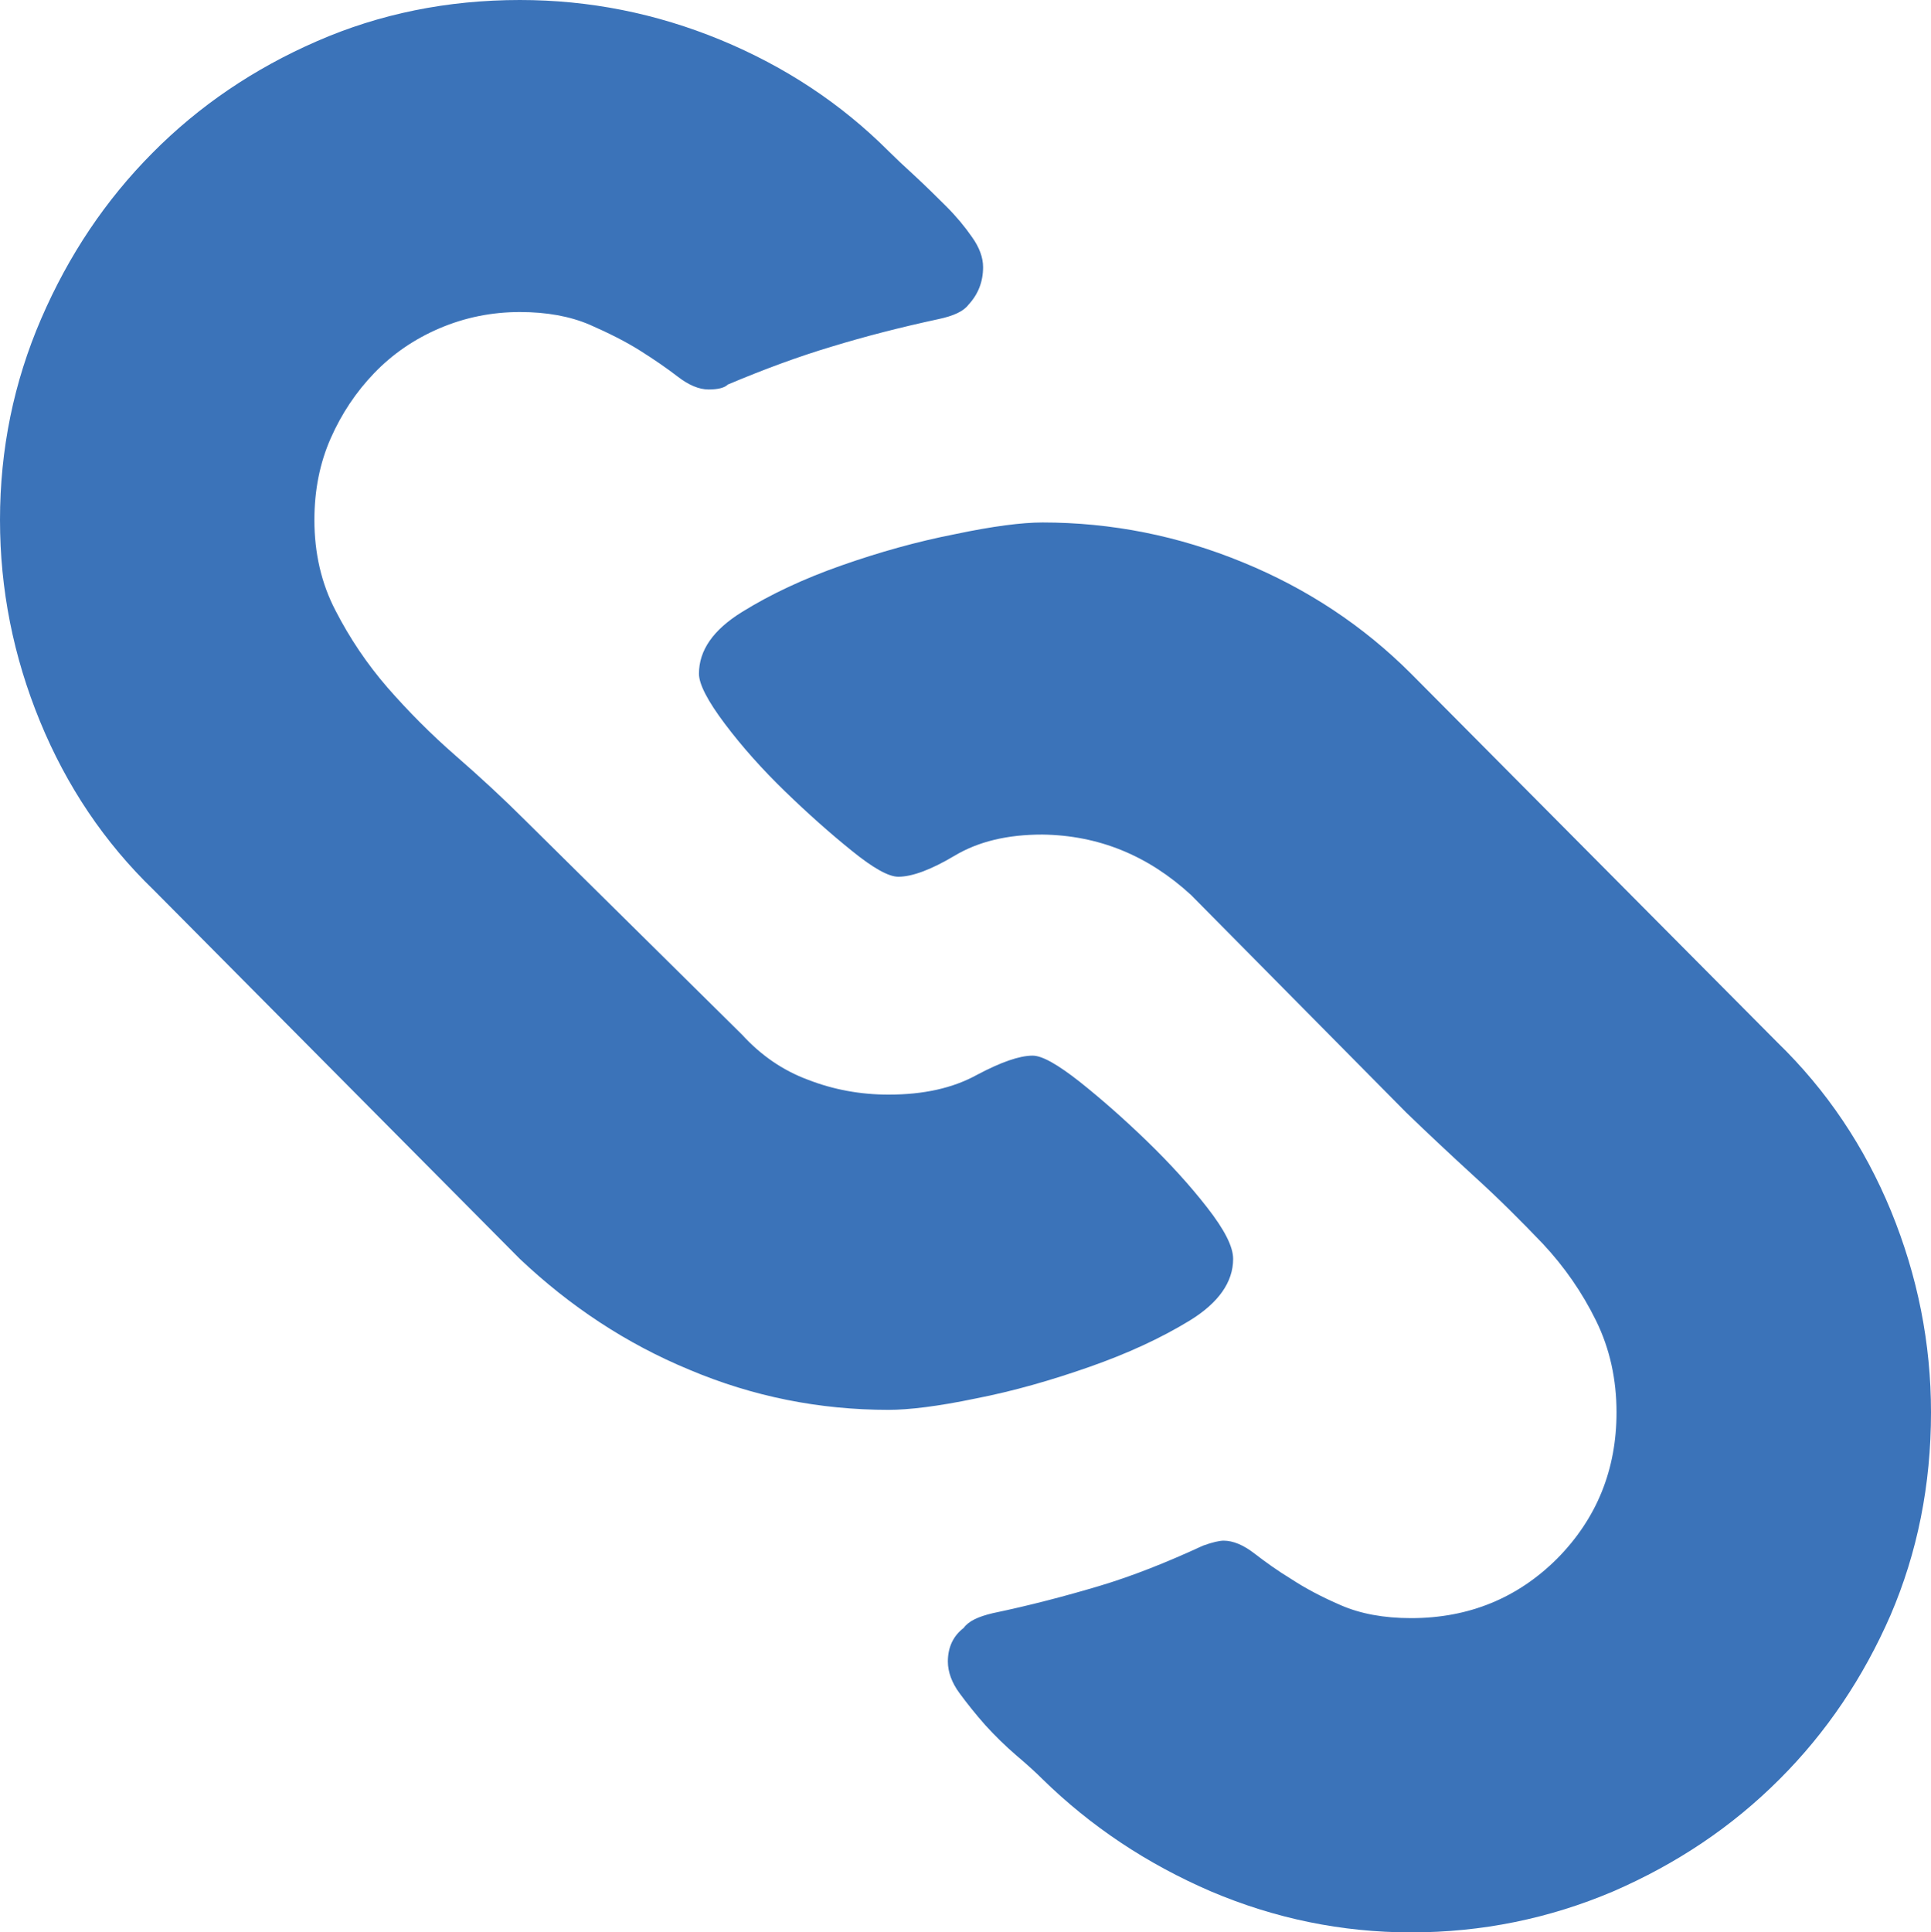 <svg xmlns="http://www.w3.org/2000/svg" width="76.455" height="76.5" viewBox="0 0 76.455 76.5" enable-background="new 0 0 76.455 76.5"><path d="M0 20.586c0-2.803 .547-5.459 1.631-7.969s2.549-4.697 4.404-6.562c1.846-1.865 4.023-3.34 6.514-4.424 2.48-1.084 5.166-1.631 8.037-1.631 2.744 0 5.391 .527 7.949 1.582 2.549 1.055 4.766 2.52 6.65 4.404 .254 .254 .605 .586 1.035 .977 .43 .4 .84 .801 1.24 1.201s.742 .811 1.025 1.221c.293 .41 .439 .811 .439 1.191 0 .576-.195 1.074-.576 1.484-.195 .264-.596 .449-1.201 .576-1.494 .322-2.9 .684-4.209 1.084-1.309 .391-2.686 .898-4.121 1.504-.127 .127-.381 .195-.762 .195s-.791-.176-1.221-.508-.928-.674-1.484-1.025-1.23-.693-2.012-1.035c-.781-.332-1.699-.498-2.754-.498-1.113 0-2.178 .215-3.184 .645s-1.865 1.025-2.588 1.777c-.713 .742-1.289 1.602-1.719 2.578s-.645 2.051-.645 3.232c0 1.309 .273 2.51 .84 3.594 .557 1.084 1.24 2.1 2.051 3.037 .82 .938 1.719 1.846 2.705 2.705s1.904 1.709 2.734 2.539l8.613 8.512c.732 .801 1.602 1.406 2.607 1.777 1.006 .391 2.07 .586 3.184 .586 1.377 0 2.539-.254 3.496-.781 .957-.508 1.689-.762 2.207-.762 .381 0 .996 .352 1.865 1.035 .859 .684 1.748 1.465 2.656 2.344s1.709 1.758 2.393 2.637 1.025 1.543 1.025 2.031c0 .918-.576 1.738-1.719 2.441-1.152 .703-2.471 1.309-3.975 1.836s-2.998 .957-4.502 1.25c-1.494 .312-2.646 .449-3.447 .449-2.744 0-5.371-.527-7.871-1.582-2.51-1.035-4.746-2.52-6.729-4.395l-14.497-14.604c-1.953-1.885-3.447-4.111-4.502-6.68s-1.582-5.224-1.582-7.968zm41.27 .098c2.744 0 5.391 .527 7.949 1.582 2.549 1.045 4.766 2.52 6.65 4.404l14.502 14.596c1.953 1.895 3.447 4.121 4.502 6.68 1.055 2.578 1.582 5.234 1.582 7.969 0 2.871-.537 5.547-1.602 8.027-1.074 2.461-2.539 4.648-4.404 6.504-1.875 1.875-4.062 3.34-6.582 4.434-2.529 1.074-5.195 1.621-7.998 1.621-2.744 0-5.391-.547-7.92-1.621-2.539-1.094-4.766-2.578-6.68-4.453-.254-.254-.596-.566-1.035-.938-.43-.371-.83-.762-1.221-1.191-.381-.43-.723-.859-1.025-1.27s-.459-.84-.459-1.25c0-.566 .215-1.016 .625-1.328 .195-.273 .576-.449 1.152-.586 1.494-.312 2.9-.684 4.209-1.074s2.686-.938 4.121-1.602c.381-.137 .654-.195 .811-.195 .381 0 .791 .176 1.221 .508s.918 .684 1.465 1.016c.537 .352 1.191 .703 1.963 1.035 .762 .332 1.689 .508 2.773 .508 2.295 0 4.229-.801 5.791-2.363 1.562-1.582 2.344-3.516 2.344-5.781 0-1.309-.264-2.52-.811-3.633s-1.25-2.129-2.109-3.047c-.859-.898-1.758-1.797-2.705-2.656-.938-.859-1.836-1.699-2.705-2.539l-8.516-8.609c-1.699-1.562-3.652-2.363-5.889-2.393-1.377 0-2.529 .273-3.477 .84-.938 .557-1.68 .83-2.227 .83-.381 0-.996-.342-1.836-1.025-.85-.684-1.729-1.465-2.637-2.344s-1.709-1.777-2.393-2.686-1.025-1.572-1.025-1.982c0-.928 .566-1.738 1.699-2.441s2.441-1.318 3.945-1.846 2.998-.947 4.502-1.24c1.496-.315 2.649-.461 3.45-.461z" fill="#3b73b9"/></svg>